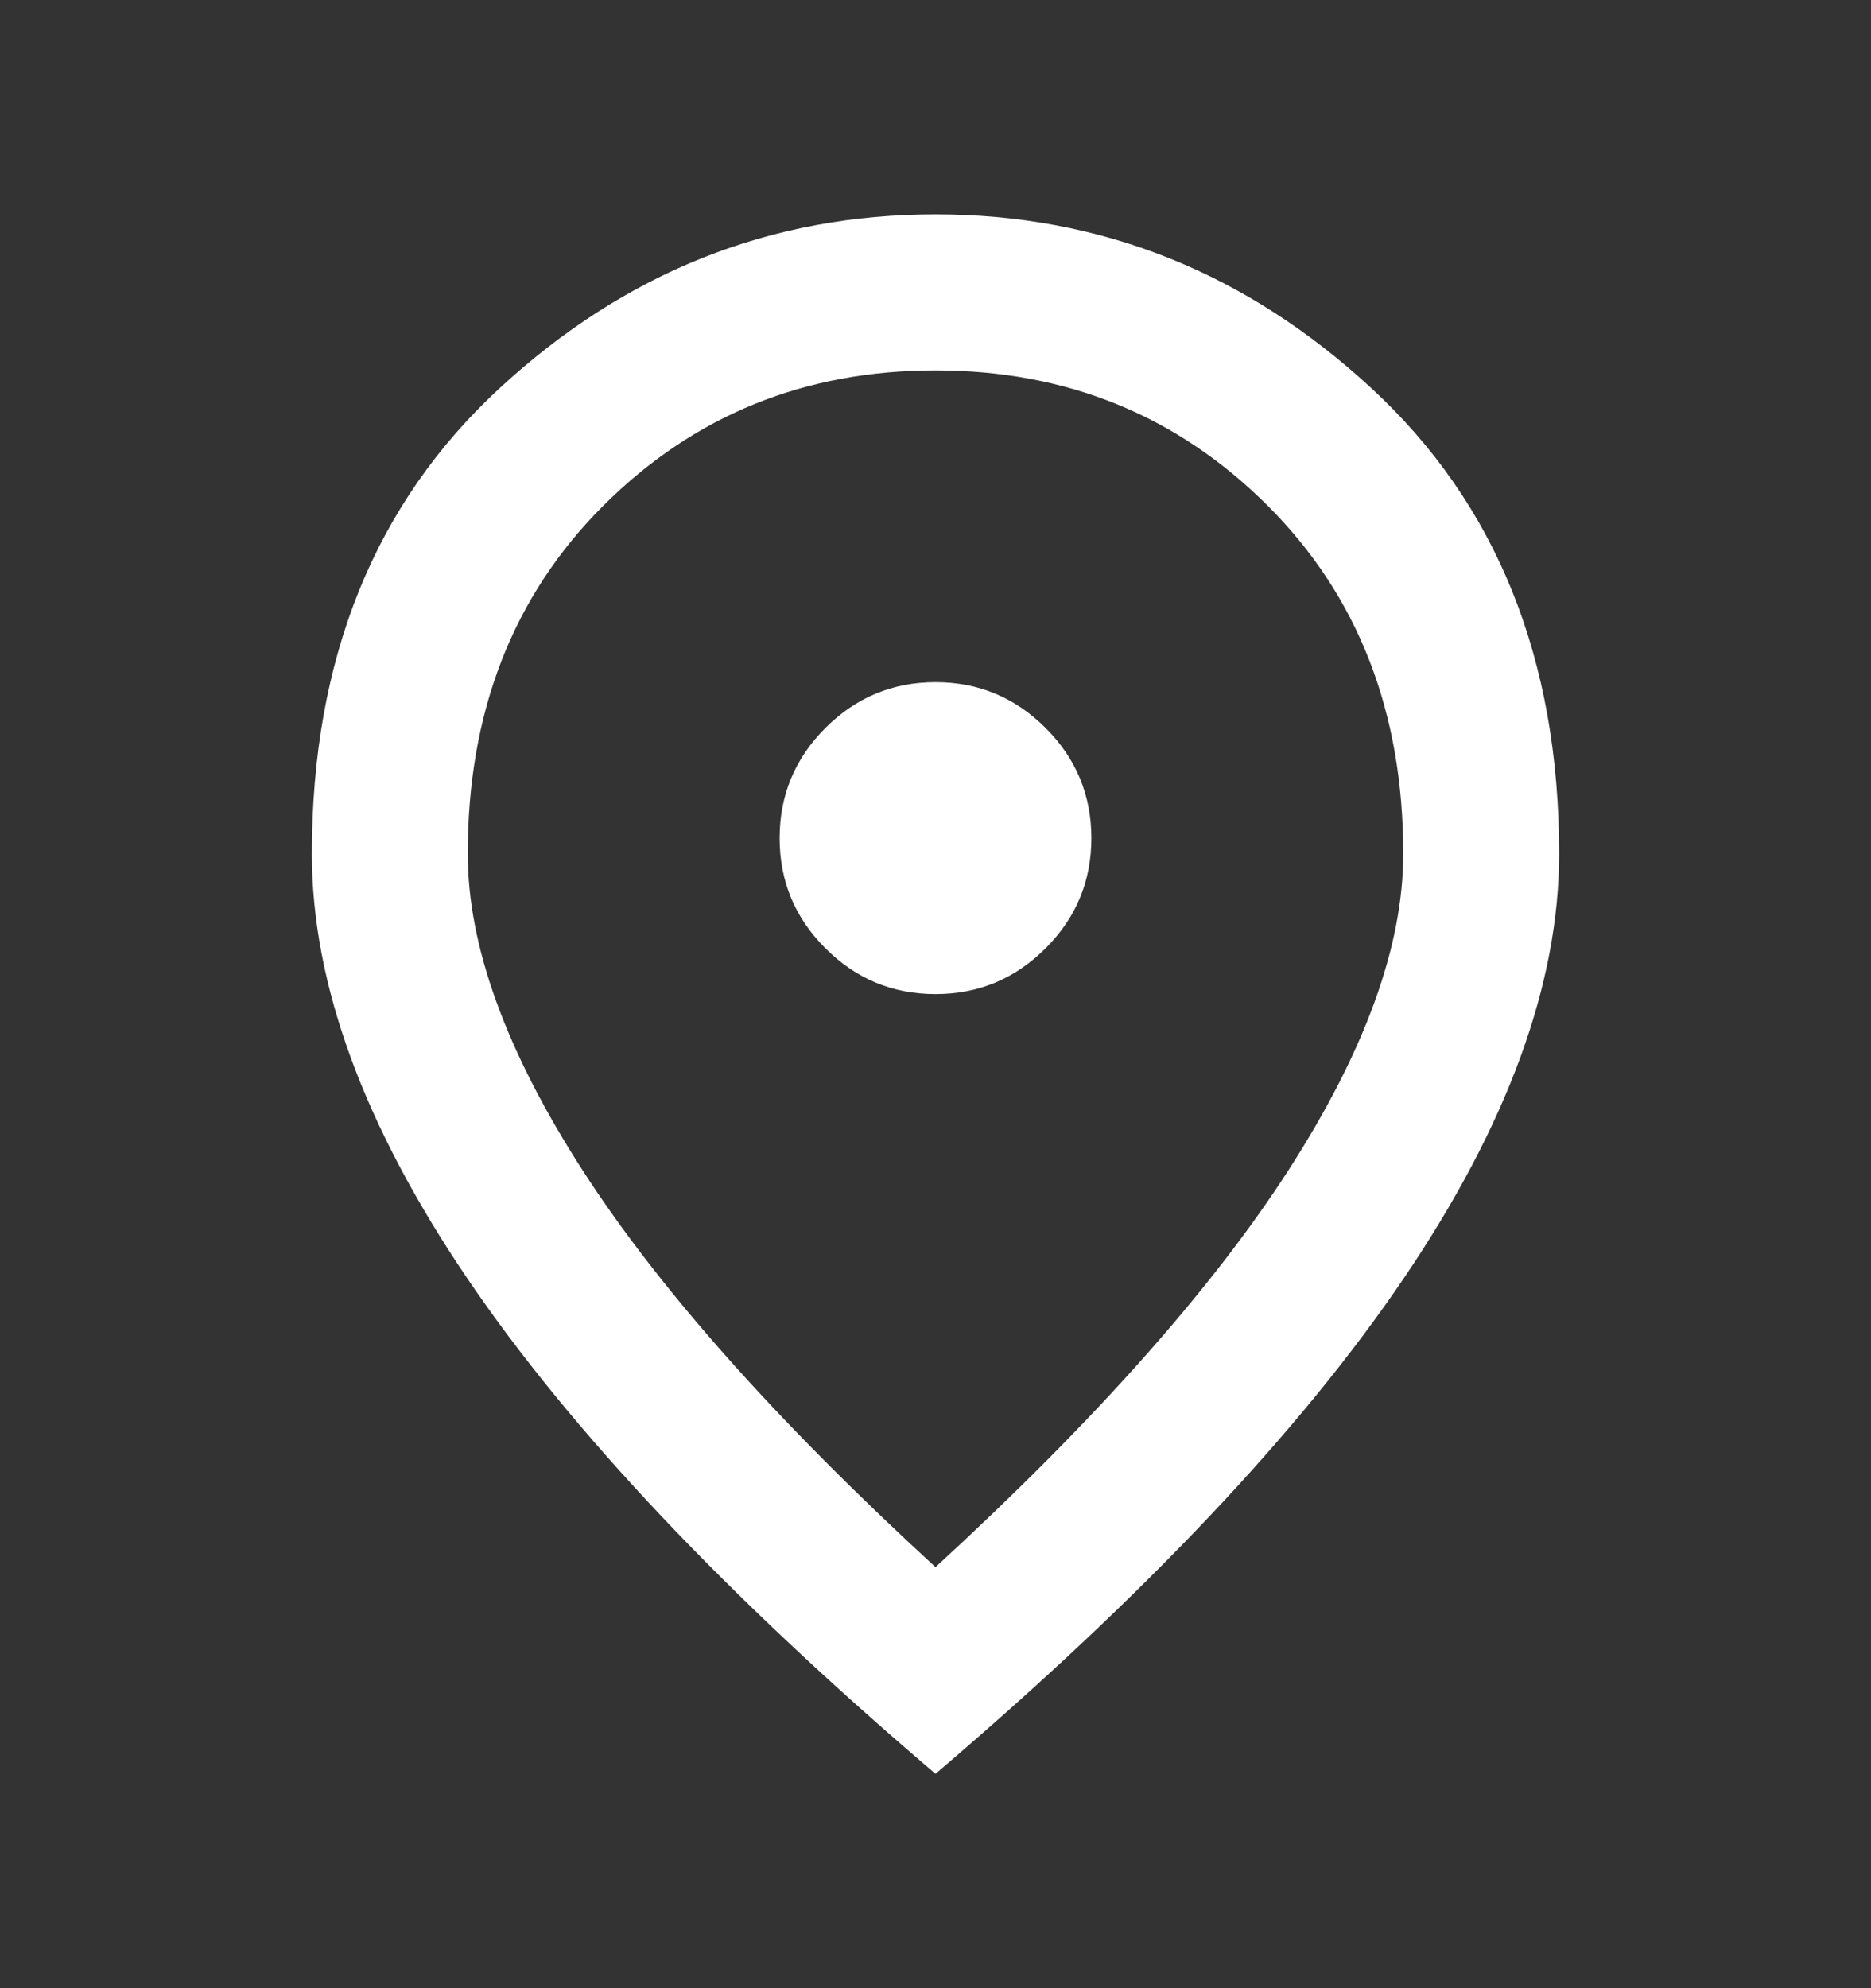 <svg width="16" height="17" viewBox="0 0 16 17" fill="none" xmlns="http://www.w3.org/2000/svg">
<rect x="0" y="0" width="16" height="17" fill="#333333" stroke="none"/>
<path d="M8 8.5C8.367 8.5 8.681 8.369 8.942 8.108C9.203 7.847 9.333 7.533 9.333 7.167C9.333 6.8 9.203 6.486 8.942 6.225C8.681 5.964 8.367 5.833 8 5.833C7.633 5.833 7.319 5.964 7.058 6.225C6.797 6.486 6.667 6.8 6.667 7.167C6.667 7.533 6.797 7.847 7.058 8.108C7.319 8.369 7.633 8.5 8 8.5ZM8 13.4C9.356 12.155 10.361 11.025 11.017 10.008C11.672 8.992 12 8.089 12 7.3C12 6.089 11.614 5.097 10.842 4.325C10.069 3.553 9.122 3.167 8 3.167C6.878 3.167 5.931 3.553 5.158 4.325C4.386 5.097 4 6.089 4 7.3C4 8.089 4.328 8.992 4.983 10.008C5.639 11.025 6.644 12.155 8 13.4ZM8 15.167C6.211 13.644 4.875 12.23 3.992 10.925C3.108 9.619 2.667 8.411 2.667 7.3C2.667 5.633 3.203 4.305 4.275 3.317C5.347 2.328 6.589 1.833 8 1.833C9.411 1.833 10.653 2.328 11.725 3.317C12.797 4.305 13.333 5.633 13.333 7.3C13.333 8.411 12.892 9.619 12.008 10.925C11.125 12.23 9.789 13.644 8 15.167Z" fill="white"/>
</svg>

